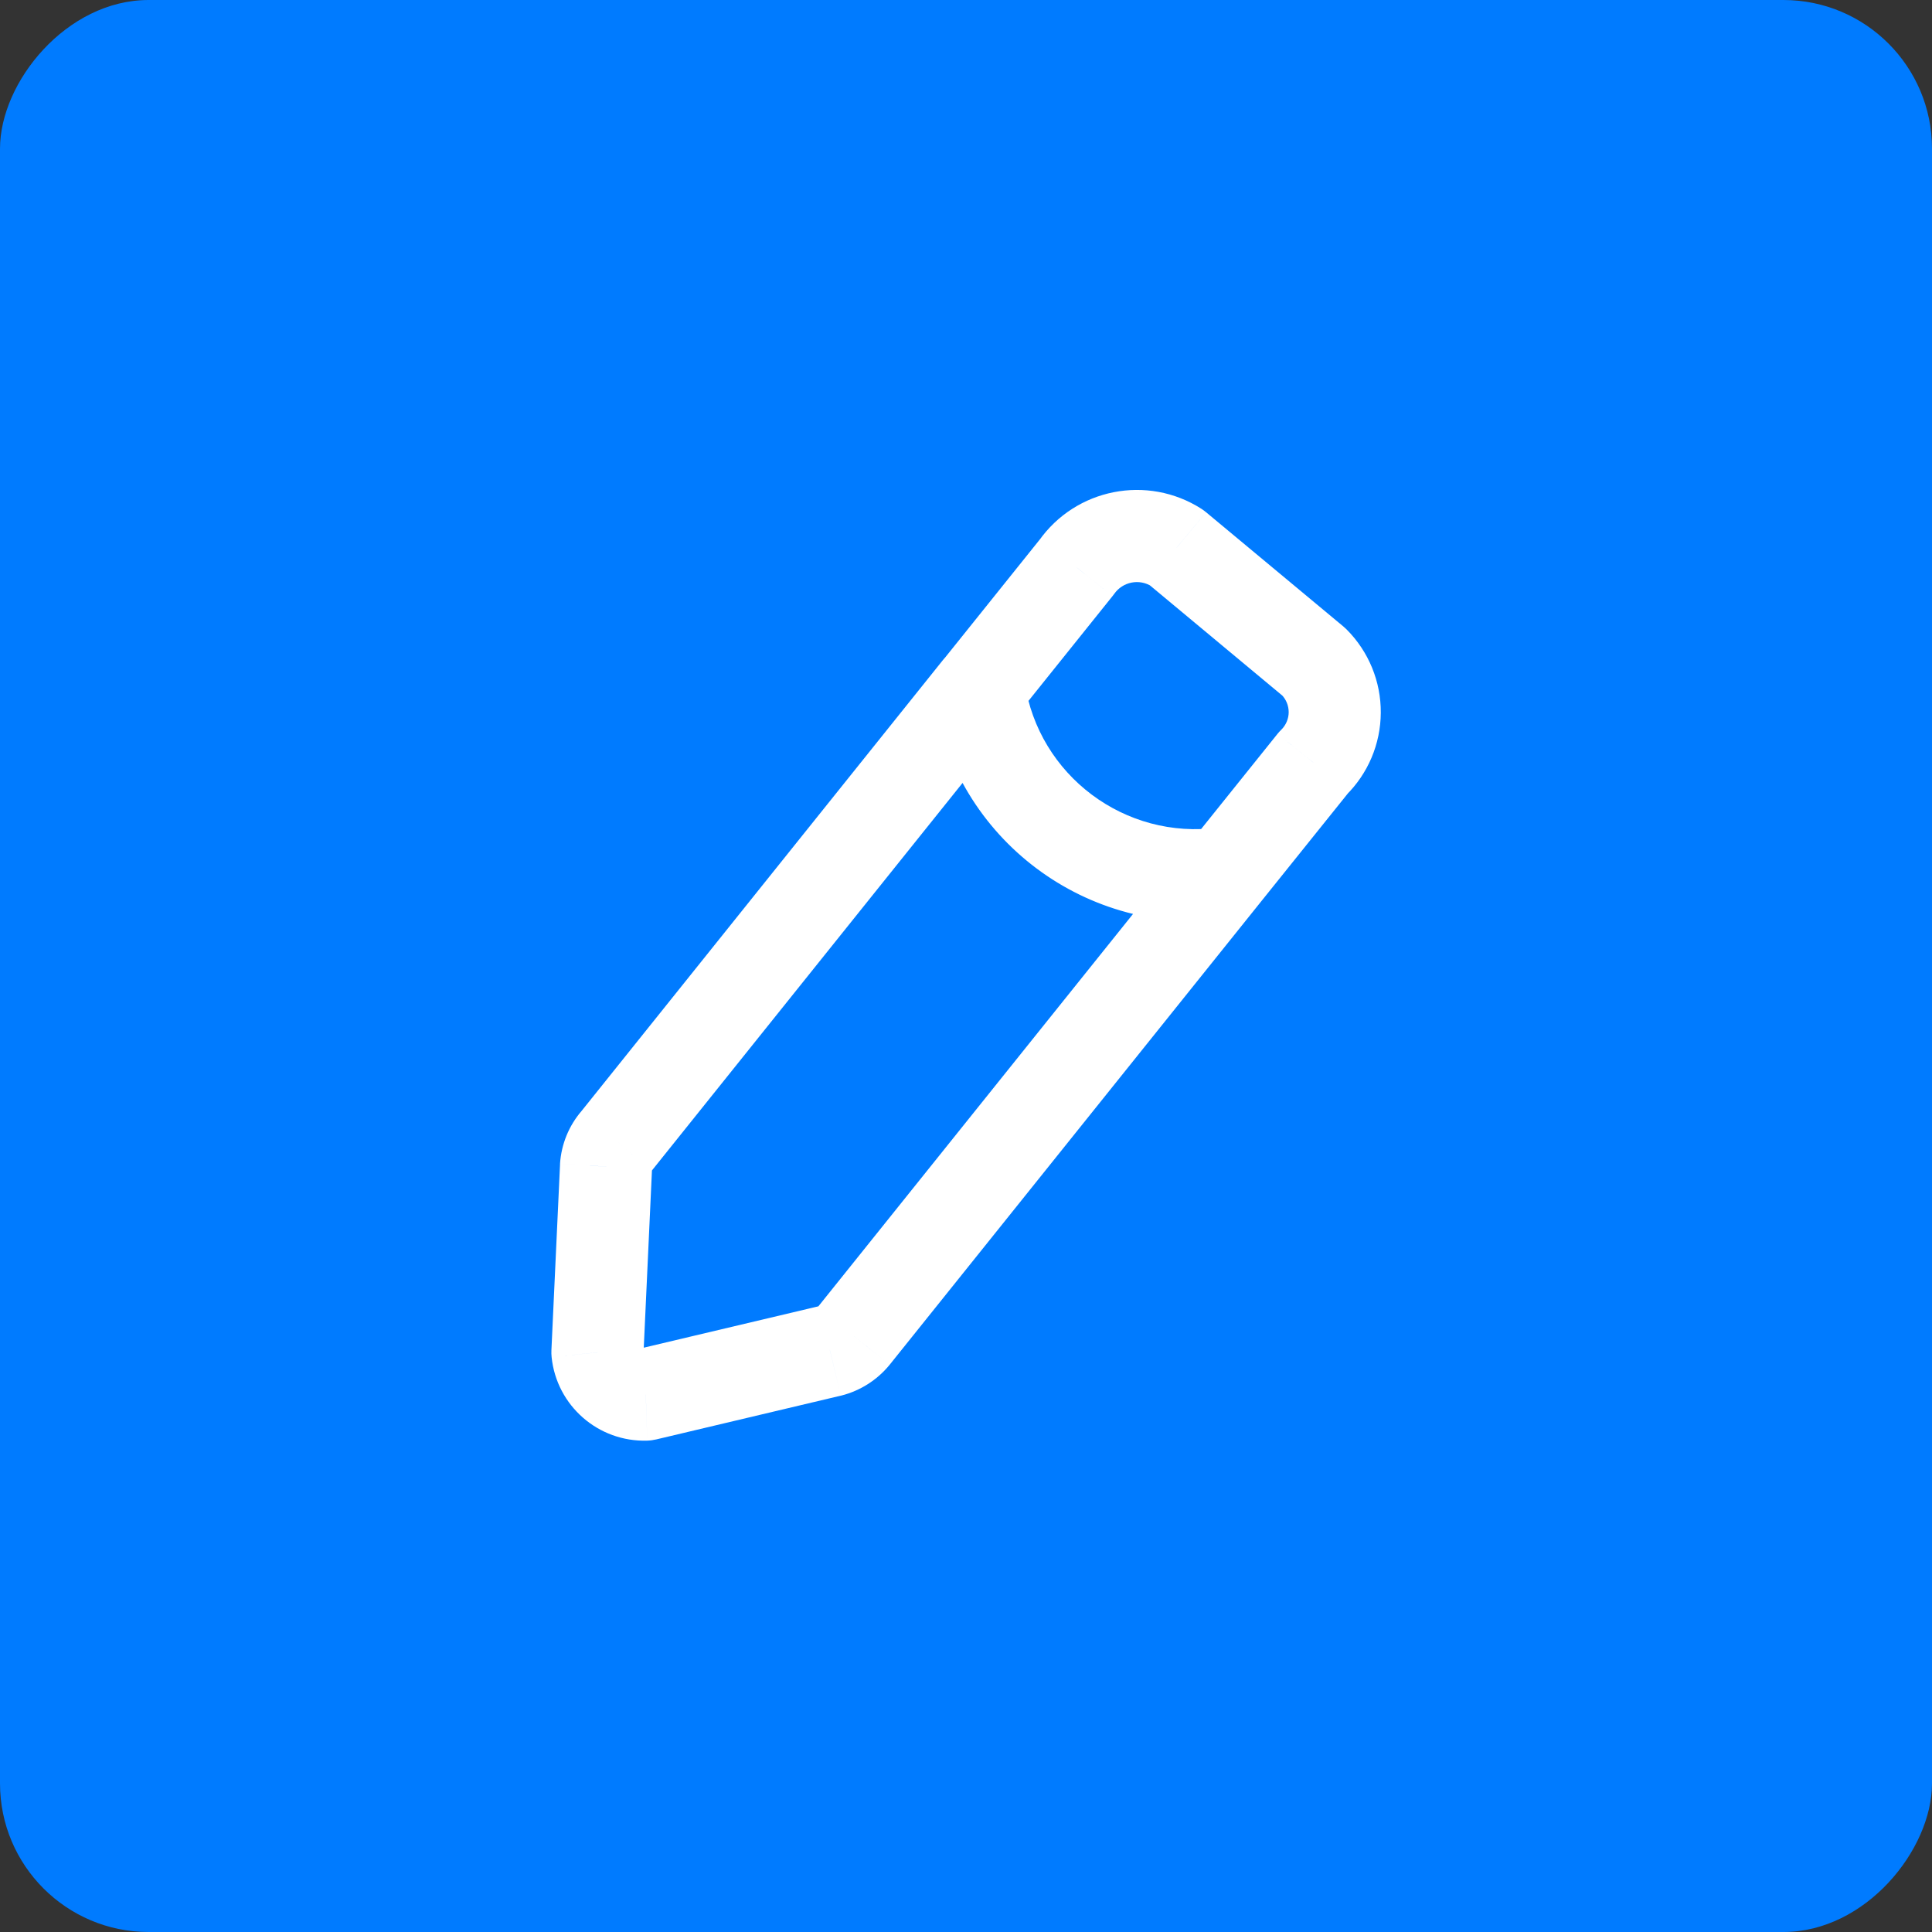 <svg width="39" height="39" viewBox="0 0 39 39" fill="none" xmlns="http://www.w3.org/2000/svg">
<rect x="0" y="0" width="39" height="39" fill="#333333" stroke="none"/>
<rect width="39" height="39" rx="3" transform="matrix(1 0 0 -1 0 39)" fill="#007BFF"/>
<path d="M20.485 14.489C20.806 14.088 20.741 13.503 20.341 13.182C19.94 12.86 19.355 12.925 19.033 13.326L20.485 14.489ZM12.445 23.032L13.15 23.64C13.157 23.631 13.164 23.623 13.171 23.614L12.445 23.032ZM12.233 23.551L11.305 23.49L11.305 23.508L12.233 23.551ZM12.06 27.299L11.131 27.256C11.129 27.302 11.13 27.349 11.135 27.395L12.06 27.299ZM13.036 28.151L13.066 29.081C13.128 29.079 13.19 29.07 13.25 29.056L13.036 28.151ZM16.756 27.27L16.97 28.174L16.985 28.171L16.756 27.27ZM17.233 26.967L17.951 27.559L17.959 27.549L17.233 26.967ZM25.448 18.209C25.77 17.808 25.705 17.223 25.305 16.902C24.904 16.58 24.319 16.645 23.997 17.046L25.448 18.209ZM19.037 13.325C18.716 13.726 18.78 14.311 19.181 14.633C19.582 14.954 20.167 14.89 20.488 14.489L19.037 13.325ZM21.732 11.452L22.457 12.034C22.47 12.019 22.481 12.003 22.493 11.987L21.732 11.452ZM23.752 11.055L24.347 10.341C24.317 10.316 24.286 10.293 24.254 10.272L23.752 11.055ZM26.526 13.364L27.184 12.707C27.164 12.687 27.143 12.668 27.121 12.649L26.526 13.364ZM26.515 15.395L25.864 14.731C25.837 14.757 25.812 14.784 25.789 14.813L26.515 15.395ZM23.997 17.046C23.676 17.446 23.74 18.031 24.141 18.352C24.541 18.674 25.127 18.61 25.448 18.209L23.997 17.046ZM20.683 13.77C20.606 13.261 20.133 12.911 19.625 12.988C19.117 13.064 18.767 13.537 18.843 14.045L20.683 13.77ZM24.848 18.549C25.357 18.48 25.713 18.011 25.644 17.502C25.575 16.993 25.107 16.637 24.598 16.706L24.848 18.549ZM19.033 13.326L11.72 22.451L13.171 23.614L20.485 14.489L19.033 13.326ZM11.741 22.425C11.484 22.723 11.331 23.097 11.305 23.49L13.162 23.611C13.161 23.622 13.157 23.632 13.15 23.64L11.741 22.425ZM11.305 23.508L11.131 27.256L12.989 27.342L13.162 23.594L11.305 23.508ZM11.135 27.395C11.236 28.377 12.08 29.113 13.066 29.081L13.005 27.222C13.001 27.222 12.999 27.221 12.998 27.221C12.996 27.22 12.994 27.219 12.992 27.217C12.989 27.215 12.988 27.212 12.987 27.211C12.986 27.21 12.985 27.208 12.985 27.204L11.135 27.395ZM13.25 29.056L16.97 28.174L16.541 26.365L12.821 27.246L13.25 29.056ZM16.985 28.171C17.363 28.075 17.702 27.86 17.951 27.559L16.516 26.375C16.519 26.372 16.523 26.369 16.527 26.368L16.985 28.171ZM17.959 27.549L25.448 18.209L23.997 17.046L16.508 26.385L17.959 27.549ZM20.488 14.489L22.457 12.034L21.006 10.87L19.037 13.325L20.488 14.489ZM22.493 11.987C22.665 11.743 22.998 11.677 23.25 11.838L24.254 10.272C23.163 9.574 21.716 9.858 20.971 10.917L22.493 11.987ZM23.157 11.77L25.931 14.079L27.121 12.649L24.347 10.341L23.157 11.77ZM25.867 14.021C25.962 14.116 26.014 14.244 26.014 14.377L27.873 14.387C27.877 13.758 27.629 13.153 27.184 12.707L25.867 14.021ZM26.014 14.377C26.013 14.51 25.959 14.638 25.864 14.731L27.166 16.059C27.615 15.619 27.87 15.017 27.873 14.387L26.014 14.377ZM25.789 14.813L23.997 17.046L25.448 18.209L27.24 15.977L25.789 14.813ZM18.843 14.045C19.276 16.936 21.951 18.942 24.848 18.549L24.598 16.706C22.709 16.962 20.965 15.654 20.683 13.77L18.843 14.045Z" fill="white"/>
</svg>
